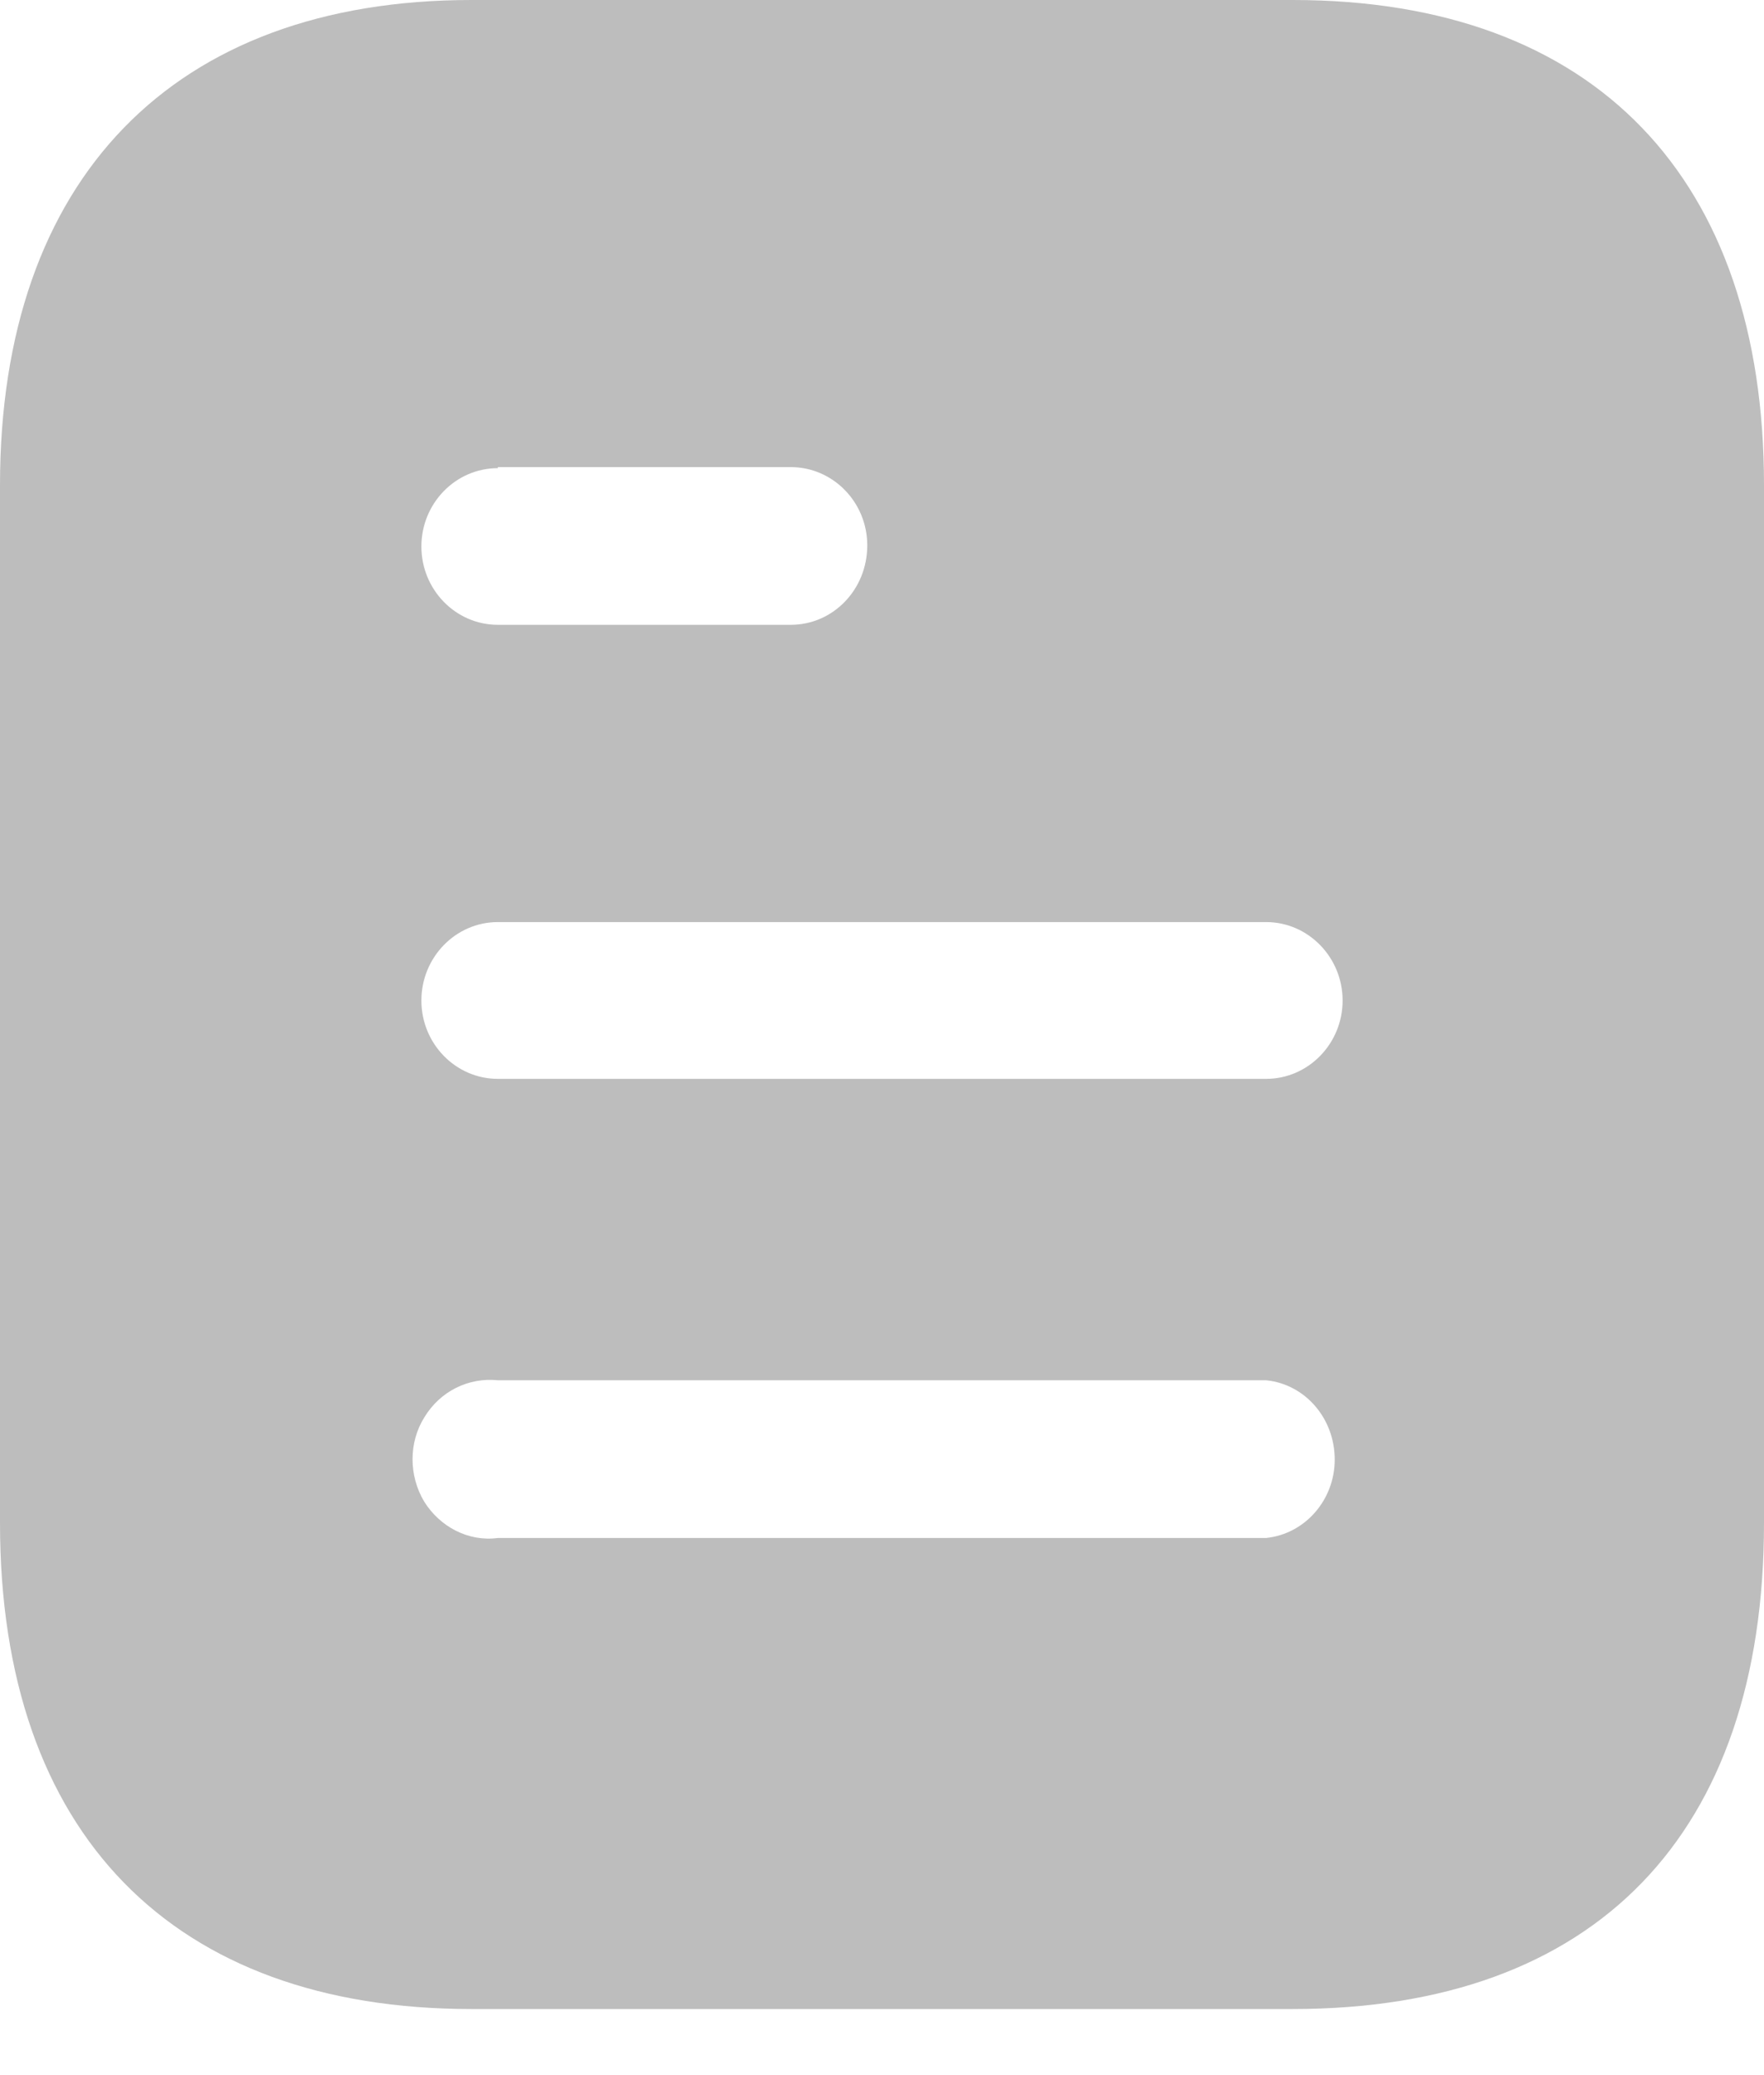 <svg width="17" height="20" viewBox="0 0 17 20" fill="none" xmlns="http://www.w3.org/2000/svg">
<path d="M12.458 0C15.376 0 17 1.723 17 4.676V14.678C17 17.679 15.376 19.363 12.458 19.363H4.543C1.672 19.363 0 17.679 0 14.678V4.676C0 1.723 1.672 0 4.543 0H12.458ZM4.798 13.303C4.514 13.274 4.241 13.409 4.089 13.661C3.938 13.903 3.938 14.223 4.089 14.474C4.241 14.716 4.514 14.861 4.798 14.823H12.202C12.579 14.784 12.863 14.454 12.863 14.068C12.863 13.671 12.579 13.341 12.202 13.303H4.798ZM12.202 8.887H4.798C4.391 8.887 4.061 9.227 4.061 9.643C4.061 10.059 4.391 10.398 4.798 10.398H12.202C12.608 10.398 12.939 10.059 12.939 9.643C12.939 9.227 12.608 8.887 12.202 8.887ZM7.621 4.502H4.798V4.512C4.391 4.512 4.061 4.851 4.061 5.267C4.061 5.683 4.391 6.022 4.798 6.022H7.621C8.028 6.022 8.358 5.683 8.358 5.256C8.358 4.841 8.028 4.502 7.621 4.502Z" fill="#BDBDBD"/>
</svg>
